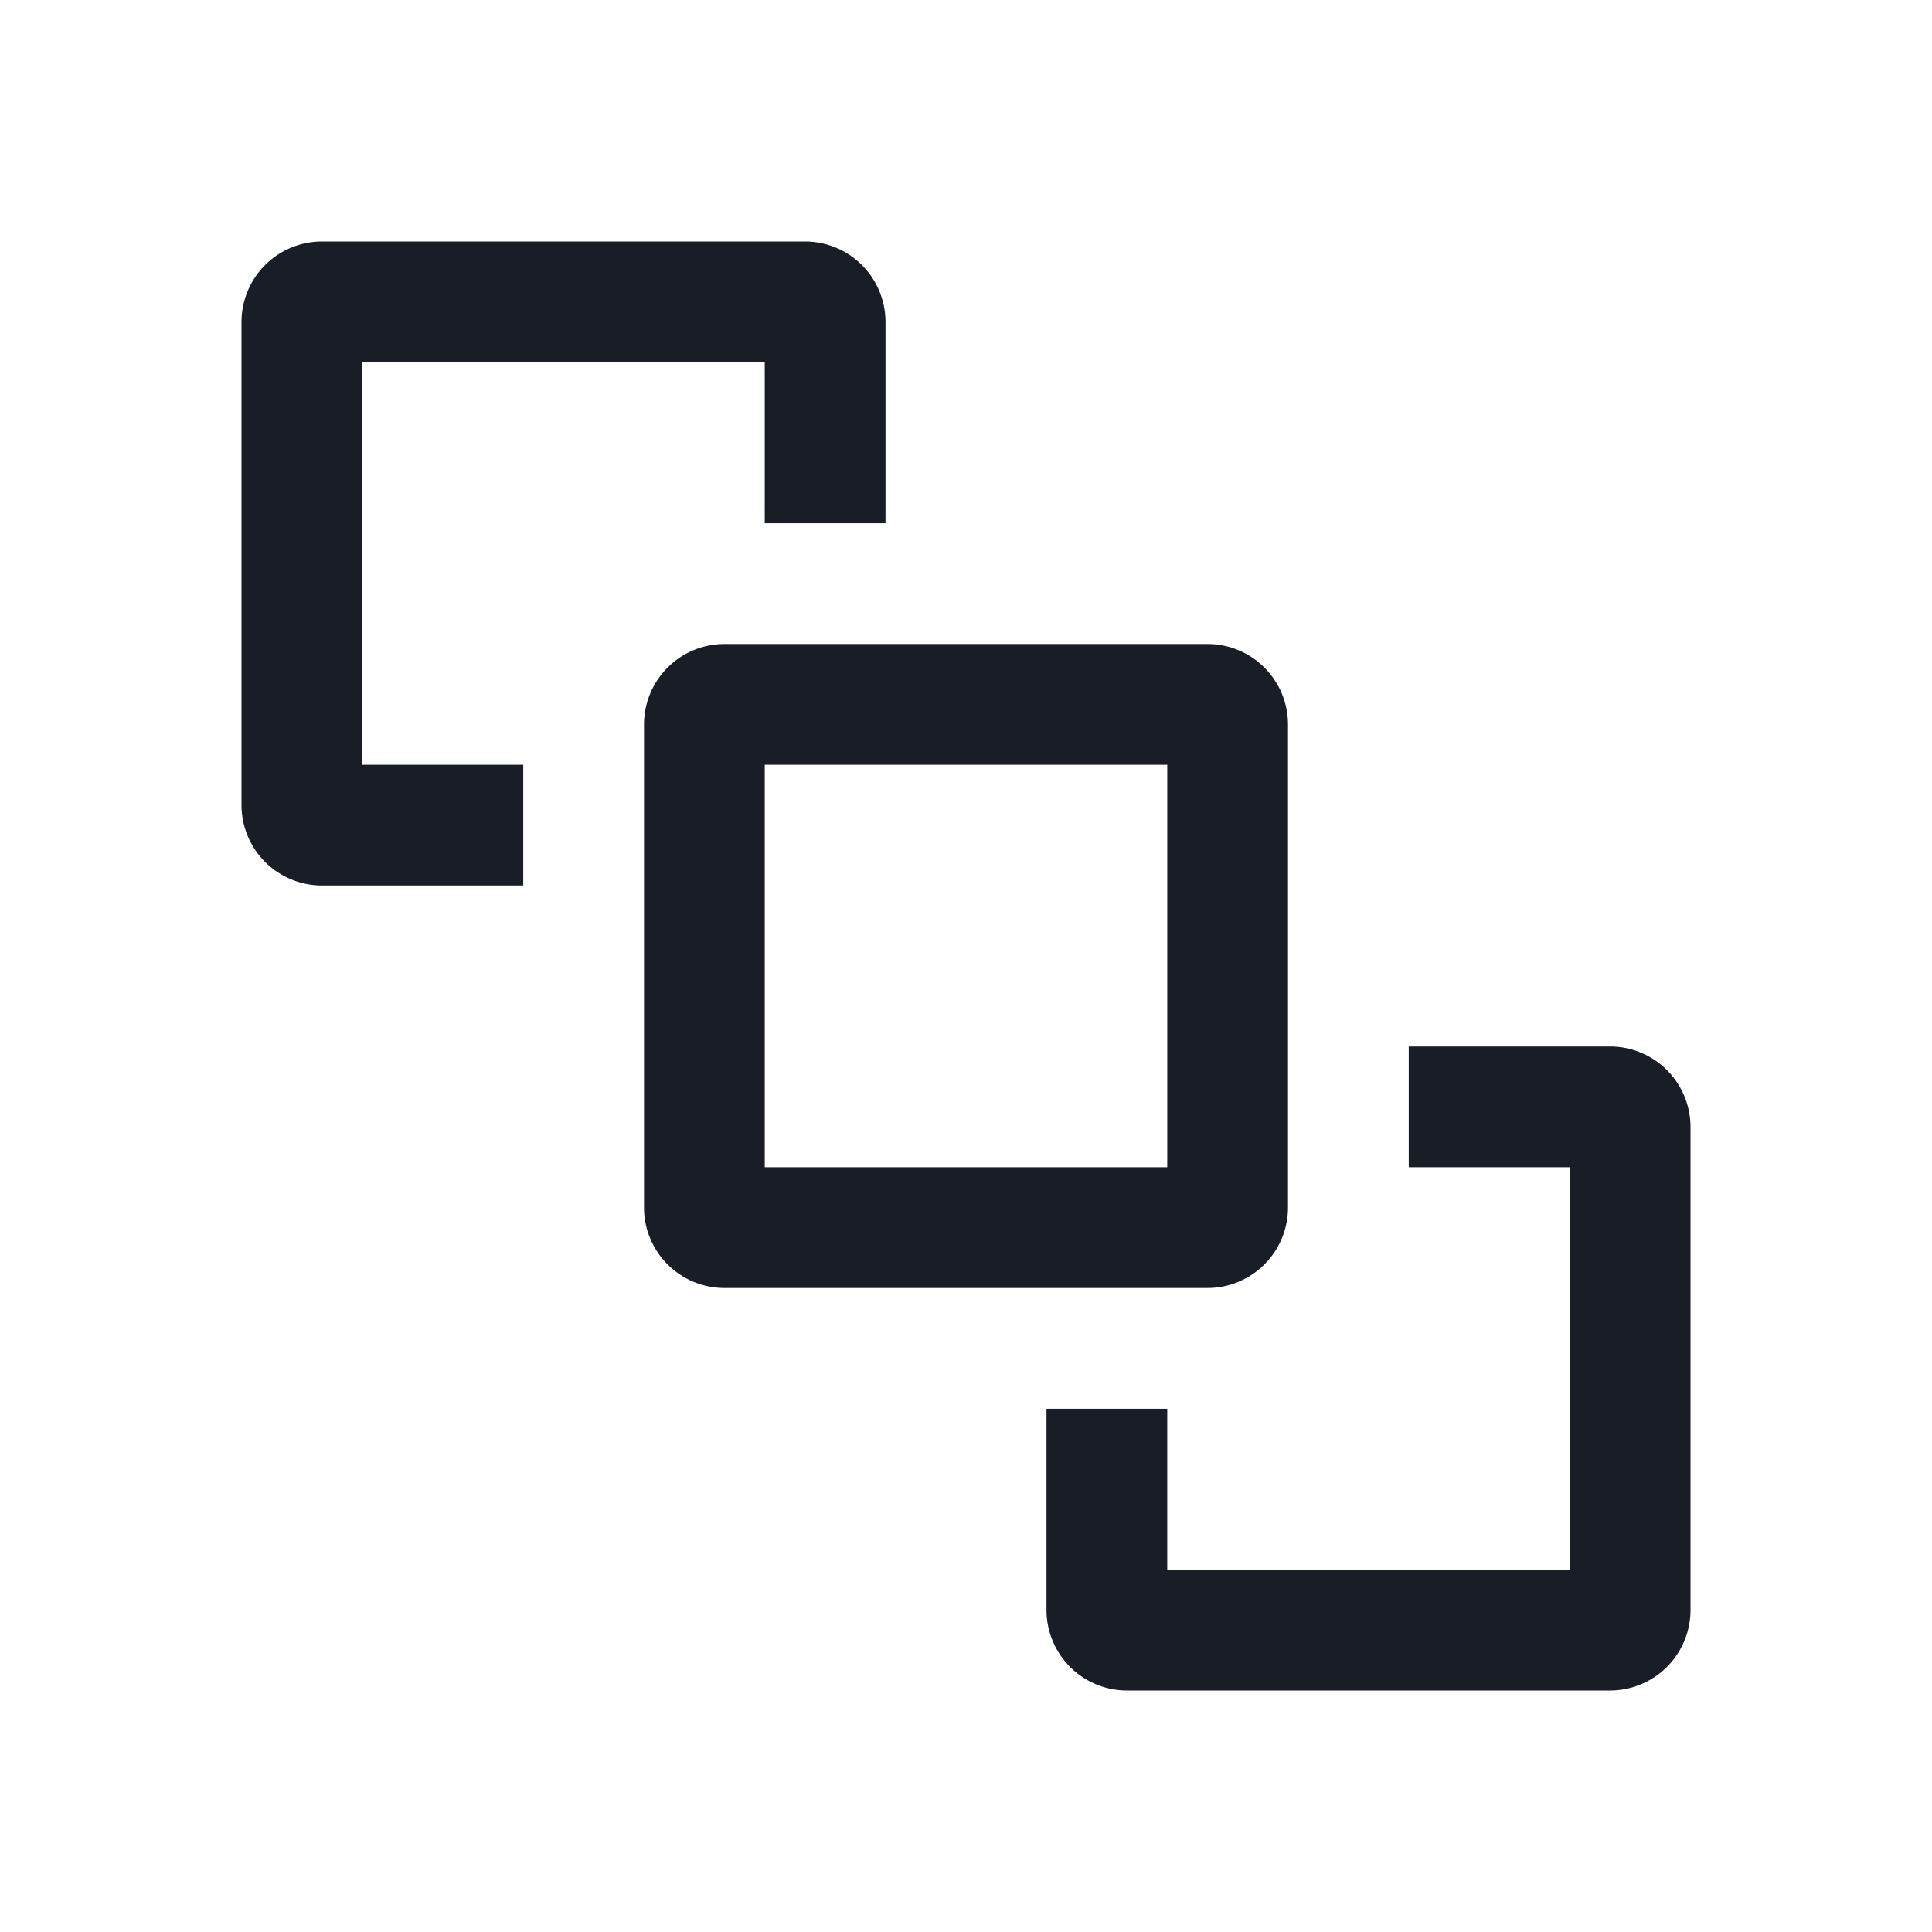 <svg xmlns="http://www.w3.org/2000/svg" width="24" height="24" fill="none" viewBox="0 0 24 24">
  <path fill="#191E26" fill-rule="evenodd" d="M9.5 9.5v5h5v-5h-5ZM9 8a1 1 0 0 0-1 1v6a1 1 0 0 0 1 1h6a1 1 0 0 0 1-1V9a1 1 0 0 0-1-1H9Z" clip-rule="evenodd"/>
  <path fill="#191E26" d="M4.5 4.5v5h2V11H4a1 1 0 0 1-1-1V4a1 1 0 0 1 1-1h6a1 1 0 0 1 1 1v2.5H9.5v-2h-5Zm8.5 13V20a1 1 0 0 0 1 1h6a1 1 0 0 0 1-1v-6a1 1 0 0 0-1-1h-2.5v1.5h2v5h-5v-2H13Z"/>
</svg>
